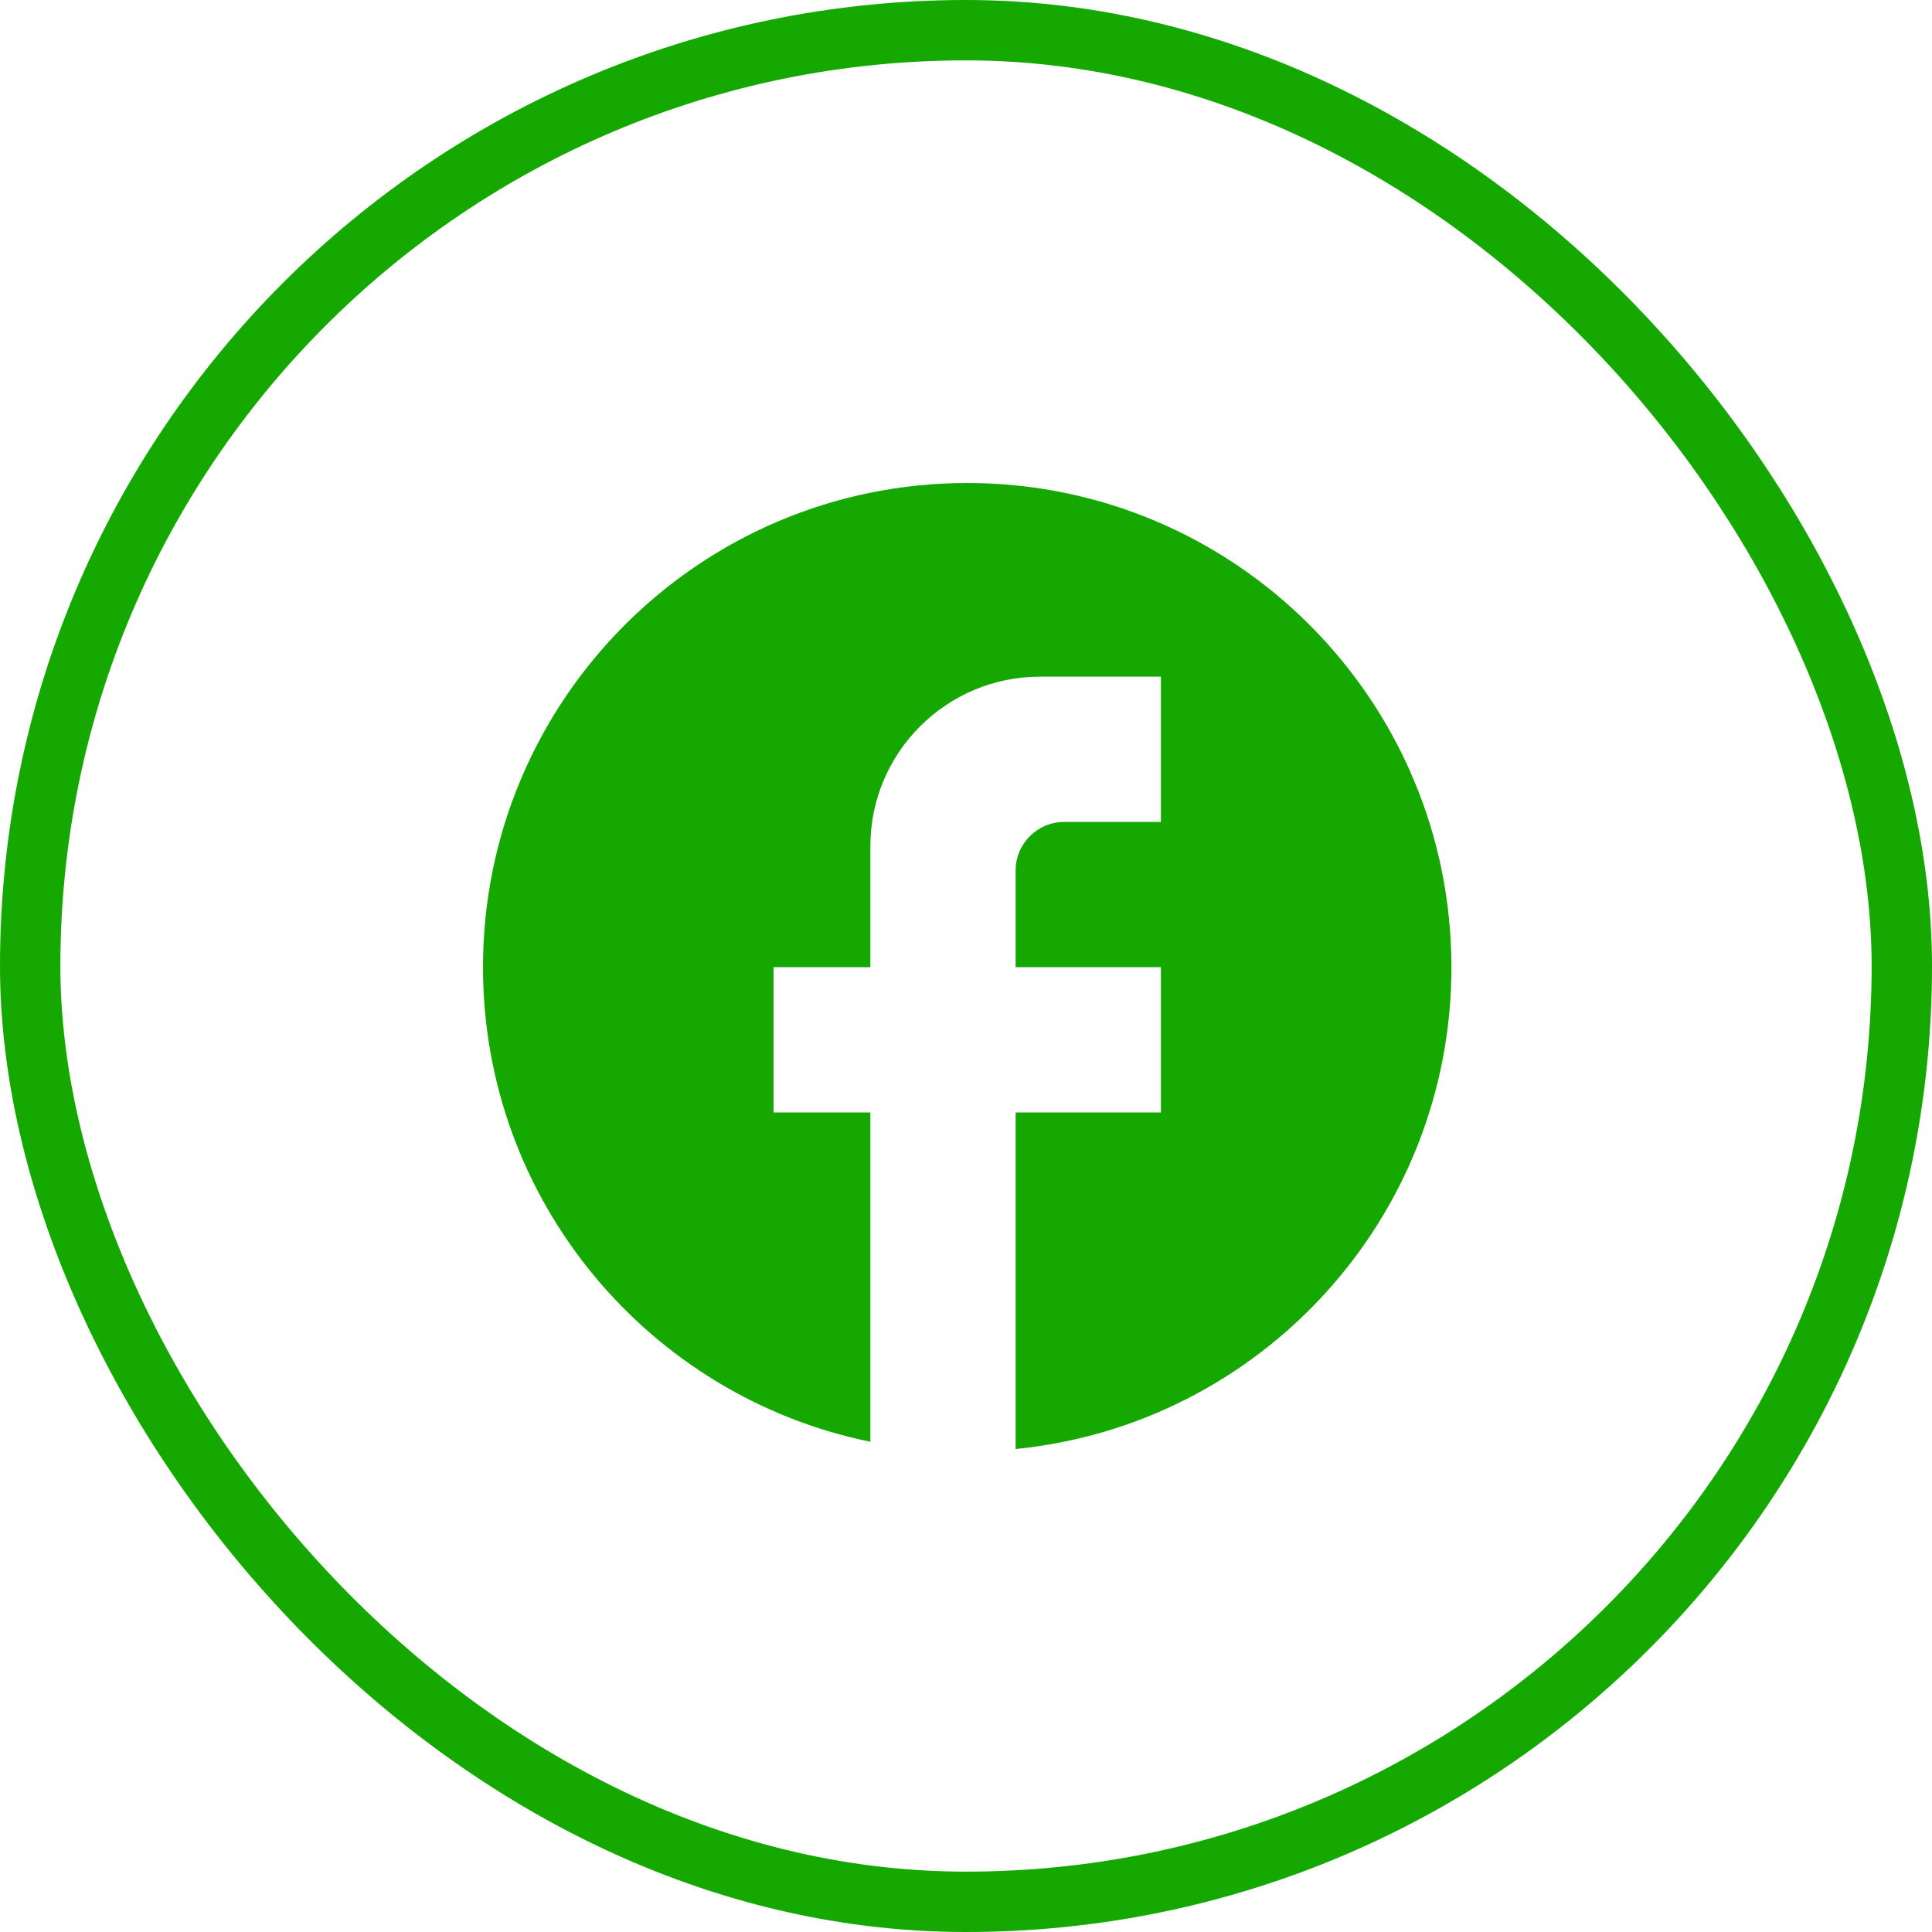 <svg width="32" height="32" viewBox="0 0 32 32" fill="none" xmlns="http://www.w3.org/2000/svg">
<g filter="url(#filter0_b_75546_3351)">
<rect x="0.5" y="0.5" width="31" height="31" rx="15.5" stroke="#14A800"/>
<path d="M24.04 16.02C24.04 11.593 20.447 8 16.02 8C11.593 8 8 11.593 8 16.02C8 19.902 10.759 23.134 14.416 23.88V18.426H12.812V16.02H14.416V14.015C14.416 12.467 15.675 11.208 17.223 11.208H19.228V13.614H17.624C17.183 13.614 16.822 13.975 16.822 14.416V16.02H19.228V18.426H16.822V24C20.872 23.599 24.04 20.183 24.04 16.02Z" fill="#14A800"/>
</g>
<defs>
<filter id="filter0_b_75546_3351" x="-50" y="-50" width="132" height="132" filterUnits="userSpaceOnUse" color-interpolation-filters="sRGB">
<feFlood flood-opacity="0" result="BackgroundImageFix"/>
<feGaussianBlur in="BackgroundImageFix" stdDeviation="25"/>
<feComposite in2="SourceAlpha" operator="in" result="effect1_backgroundBlur_75546_3351"/>
<feBlend mode="normal" in="SourceGraphic" in2="effect1_backgroundBlur_75546_3351" result="shape"/>
</filter>
</defs>
</svg>
